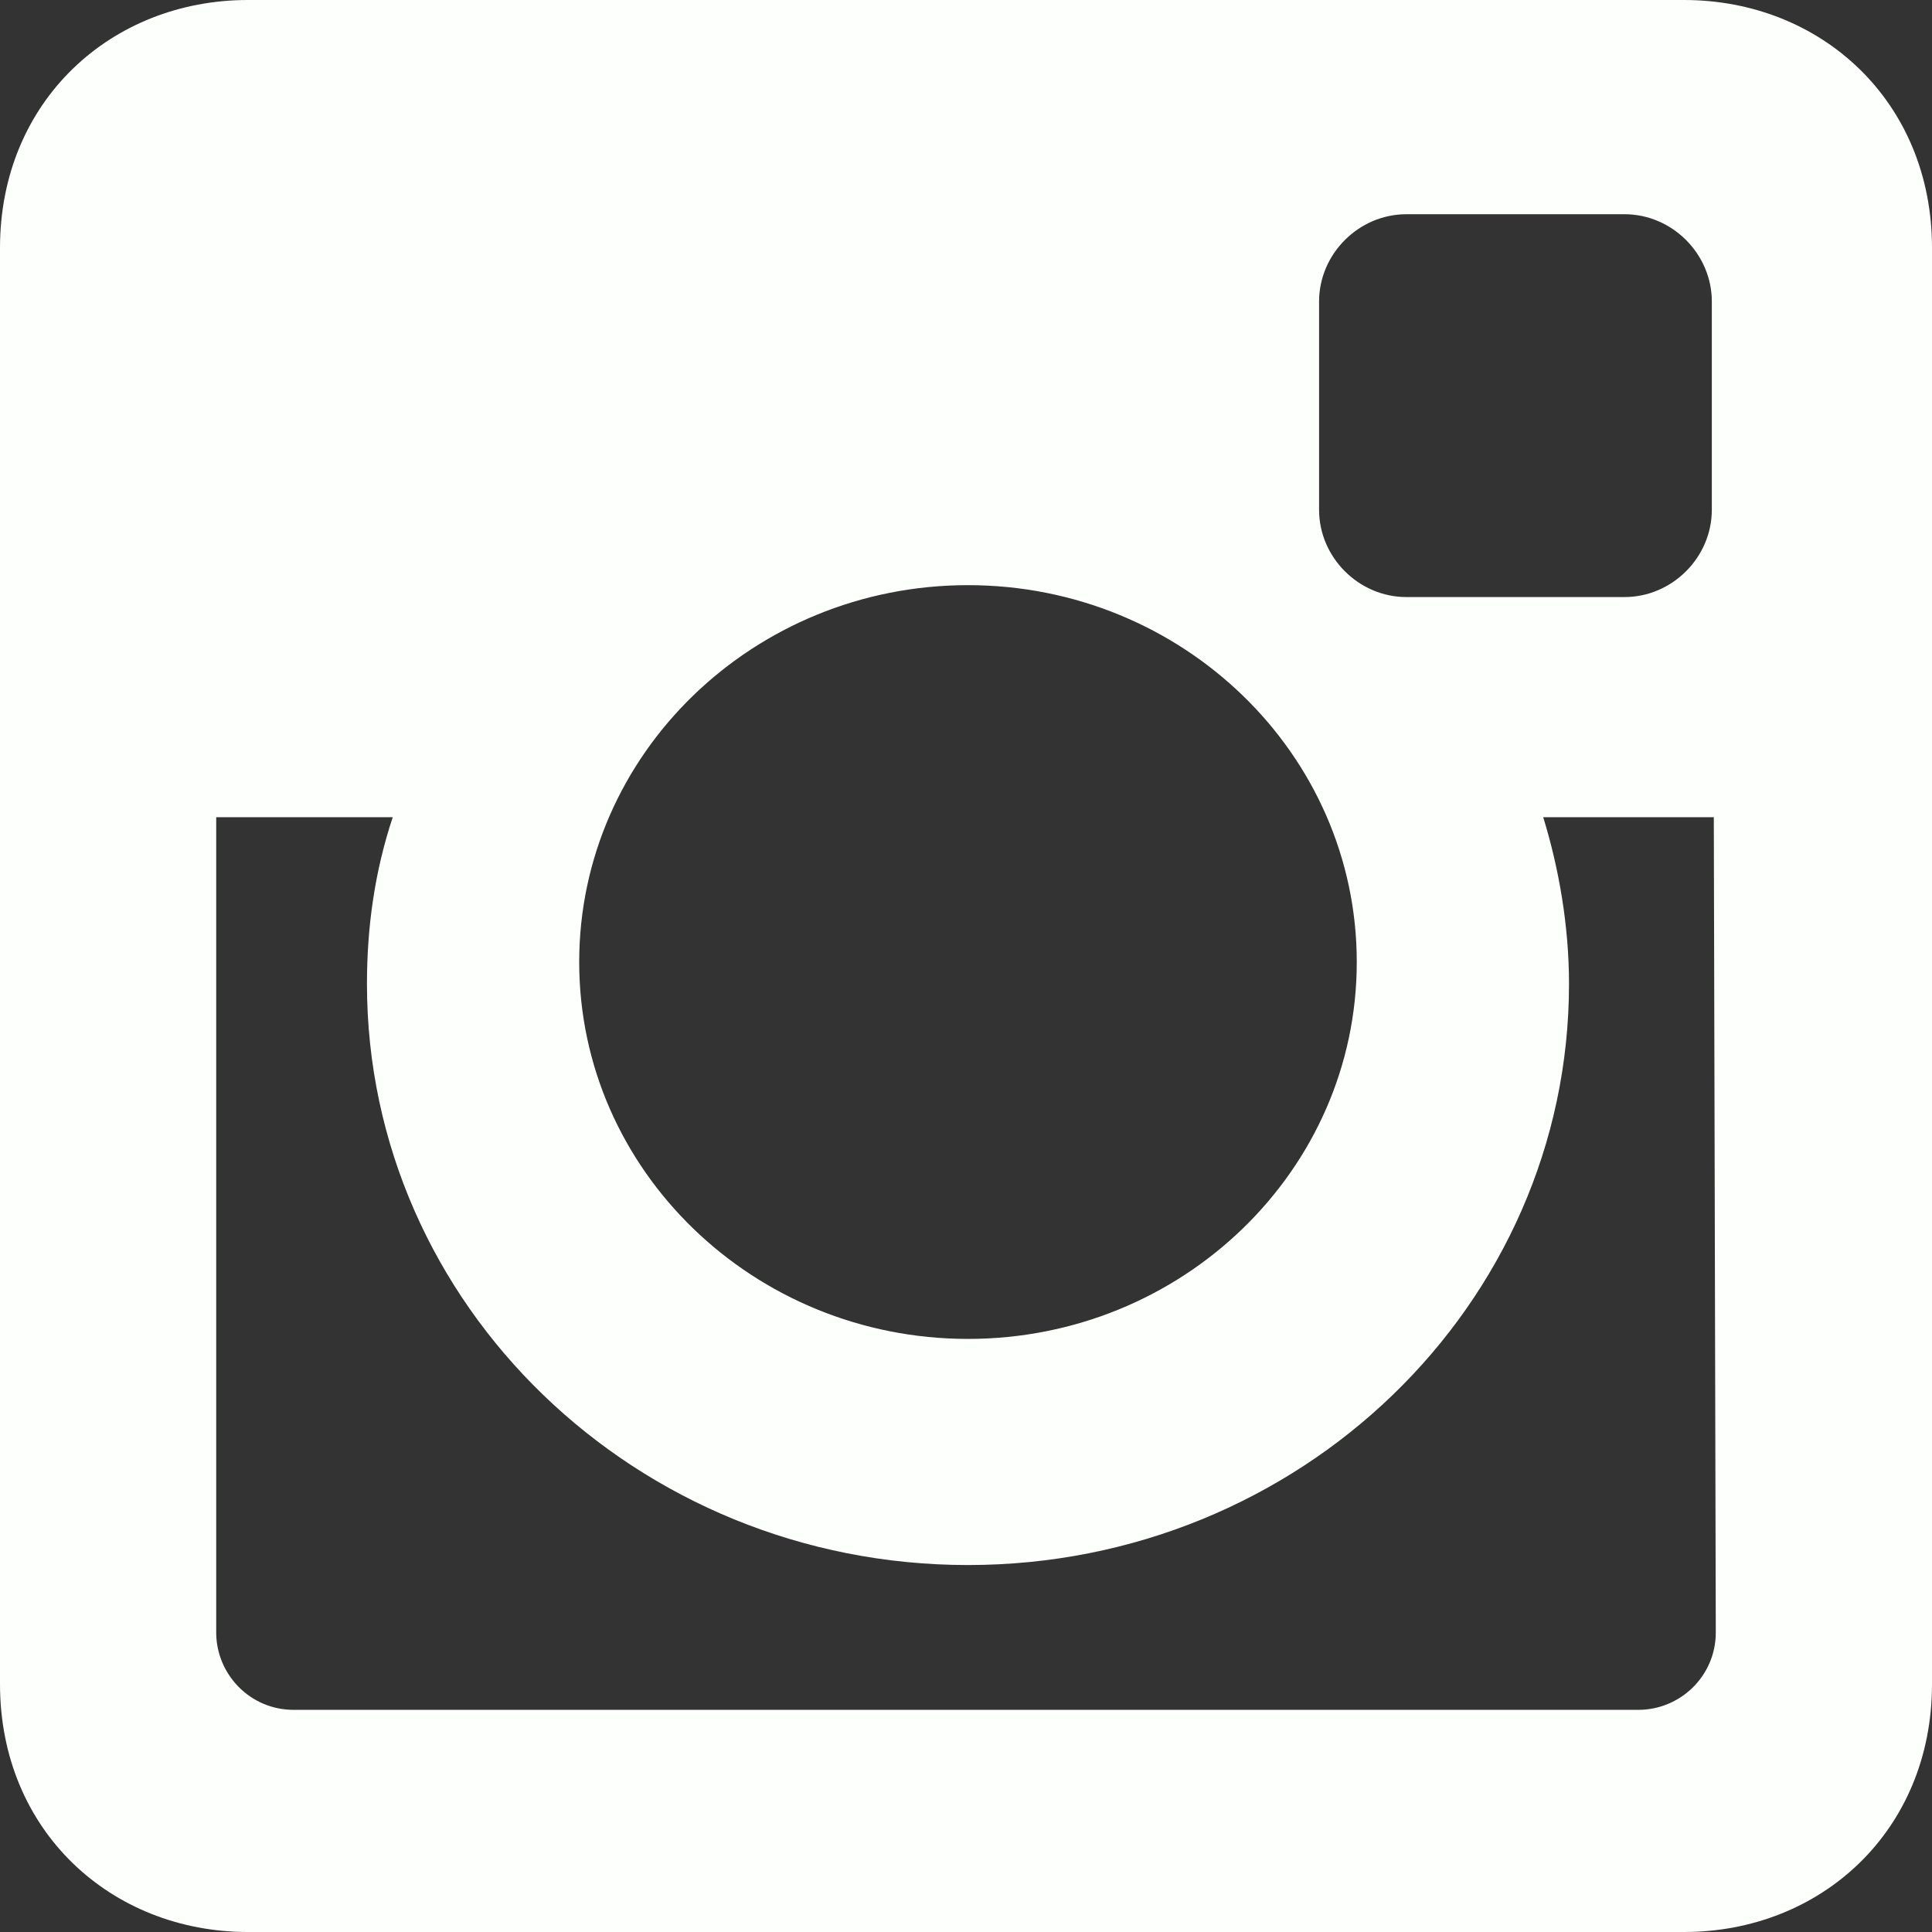 <?xml version="1.0" encoding="utf-8"?>
<!-- Generator: Adobe Illustrator 19.0.0, SVG Export Plug-In . SVG Version: 6.00 Build 0)  -->
<svg version="1.1" id="Capa_1" xmlns="http://www.w3.org/2000/svg" xmlns:xlink="http://www.w3.org/1999/xlink" x="0px" y="0px"
	 viewBox="-256 348.6 97.4 97.4" style="enable-background:new -256 348.6 97.4 97.4;" xml:space="preserve">
<rect x="-256" y="348.6" width="97.4" height="97.4" fill="#333333" stroke="none"/>
<style type="text/css">
	.st0{fill:#FDFFFC;}
</style>
<g>
	<path class="st0" d="M-243.5,348.6h72.4c6.9,0,12.5,5.1,12.5,12.5v72.4c0,7.4-5.6,12.5-12.5,12.5h-72.4c-6.9,0-12.5-5.1-12.5-12.5
		v-72.4C-256,353.7-250.4,348.6-243.5,348.6L-243.5,348.6z M-185.1,359.4c-2.4,0-4.4,2-4.4,4.4v10.5c0,2.4,2,4.4,4.4,4.4h11
		c2.4,0,4.4-2,4.4-4.4v-10.5c0-2.4-2-4.4-4.4-4.4H-185.1L-185.1,359.4z M-169.6,389.8h-8.6c0.8,2.6,1.3,5.5,1.3,8.4
		c0,16.2-13.6,29.3-30.3,29.3c-16.7,0-30.3-13.1-30.3-29.3c0-2.9,0.4-5.7,1.3-8.4h-8.9v41.1c0,2.1,1.7,3.9,3.9,3.9h67.8
		c2.1,0,3.9-1.7,3.9-3.9L-169.6,389.8L-169.6,389.8z M-207.2,378.1c-10.8,0-19.6,8.5-19.6,19c0,10.5,8.8,19,19.6,19
		c10.8,0,19.6-8.5,19.6-19C-187.6,386.6-196.4,378.1-207.2,378.1z"/>
</g>
</svg>
